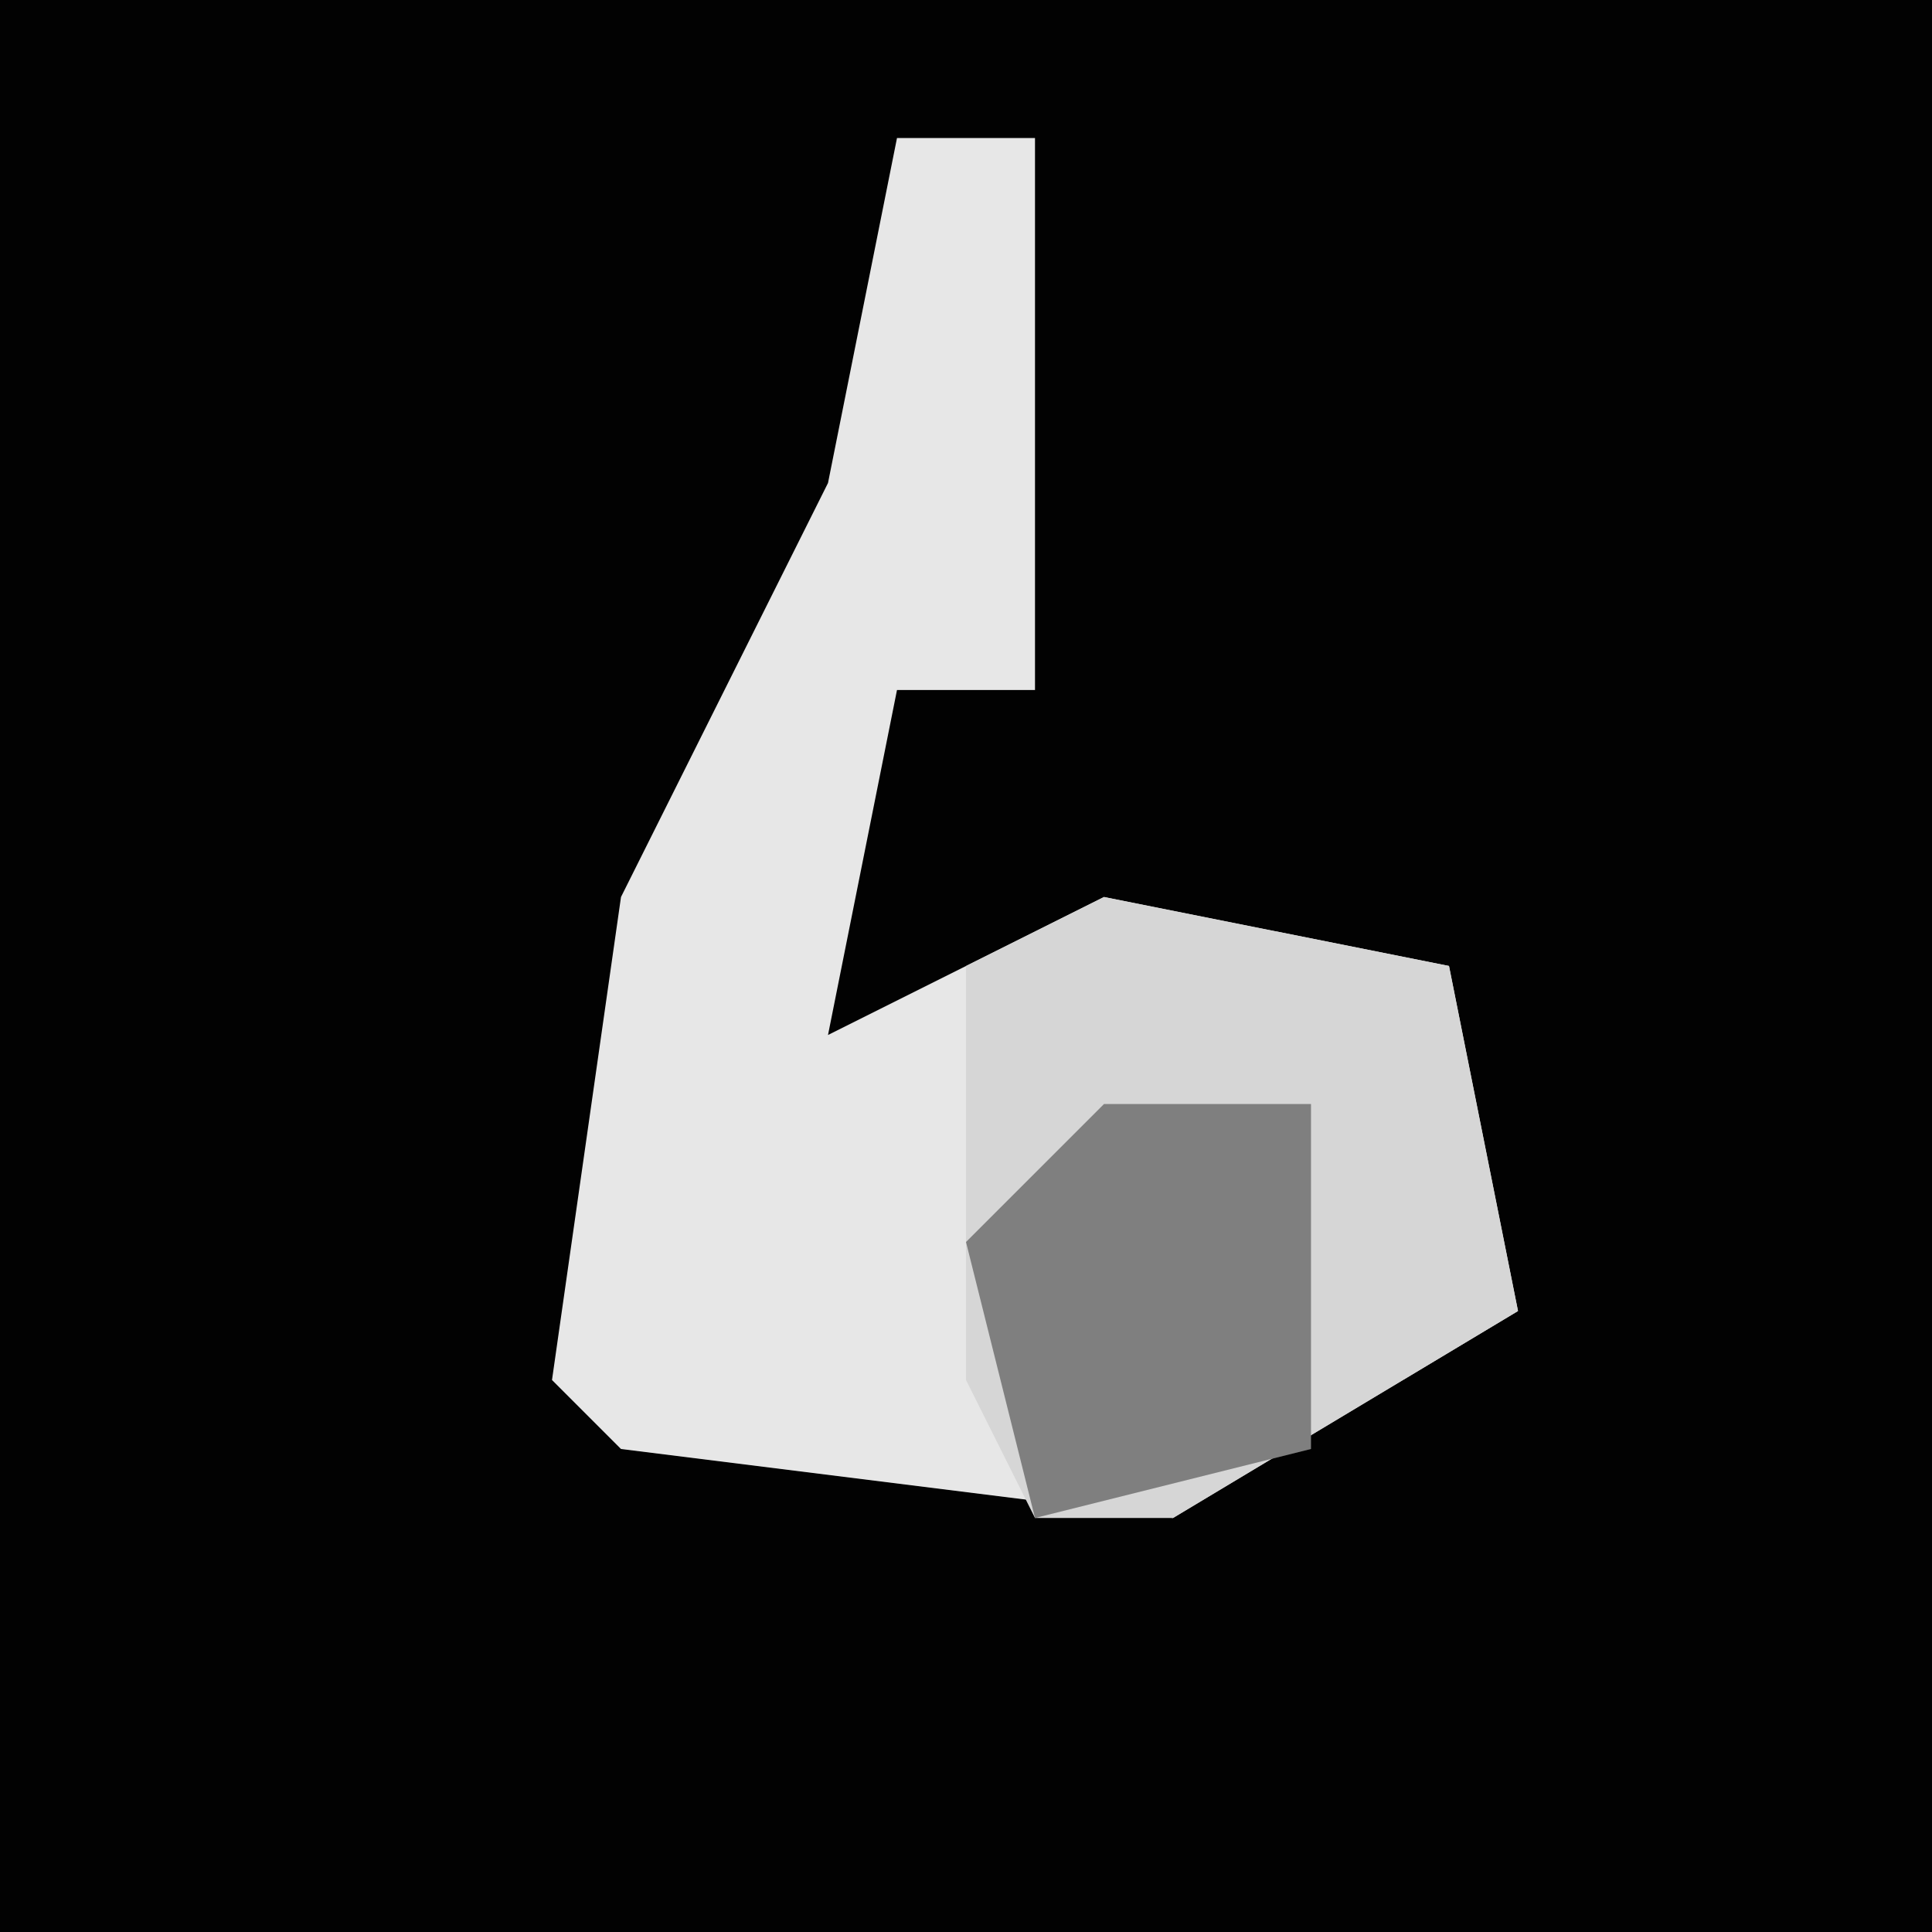 <?xml version="1.0" encoding="UTF-8"?>
<svg version="1.1" xmlns="http://www.w3.org/2000/svg" width="28" height="28">
<path d="M0,0 L28,0 L28,28 L0,28 Z " fill="#020202" transform="translate(0,0)"/>
<path d="M0,0 L2,0 L2,8 L0,8 L-1,13 L3,11 L8,12 L9,17 L4,20 L-4,19 L-5,18 L-4,11 L-1,5 Z " fill="#E7E7E7" transform="translate(13,2)"/>
<path d="M0,0 L5,1 L6,6 L1,9 L-1,9 L-2,7 L-2,1 Z " fill="#D6D6D6" transform="translate(16,13)"/>
<path d="M0,0 L3,0 L3,5 L-1,6 L-2,2 Z " fill="#7F7F7F" transform="translate(16,16)"/>
</svg>
